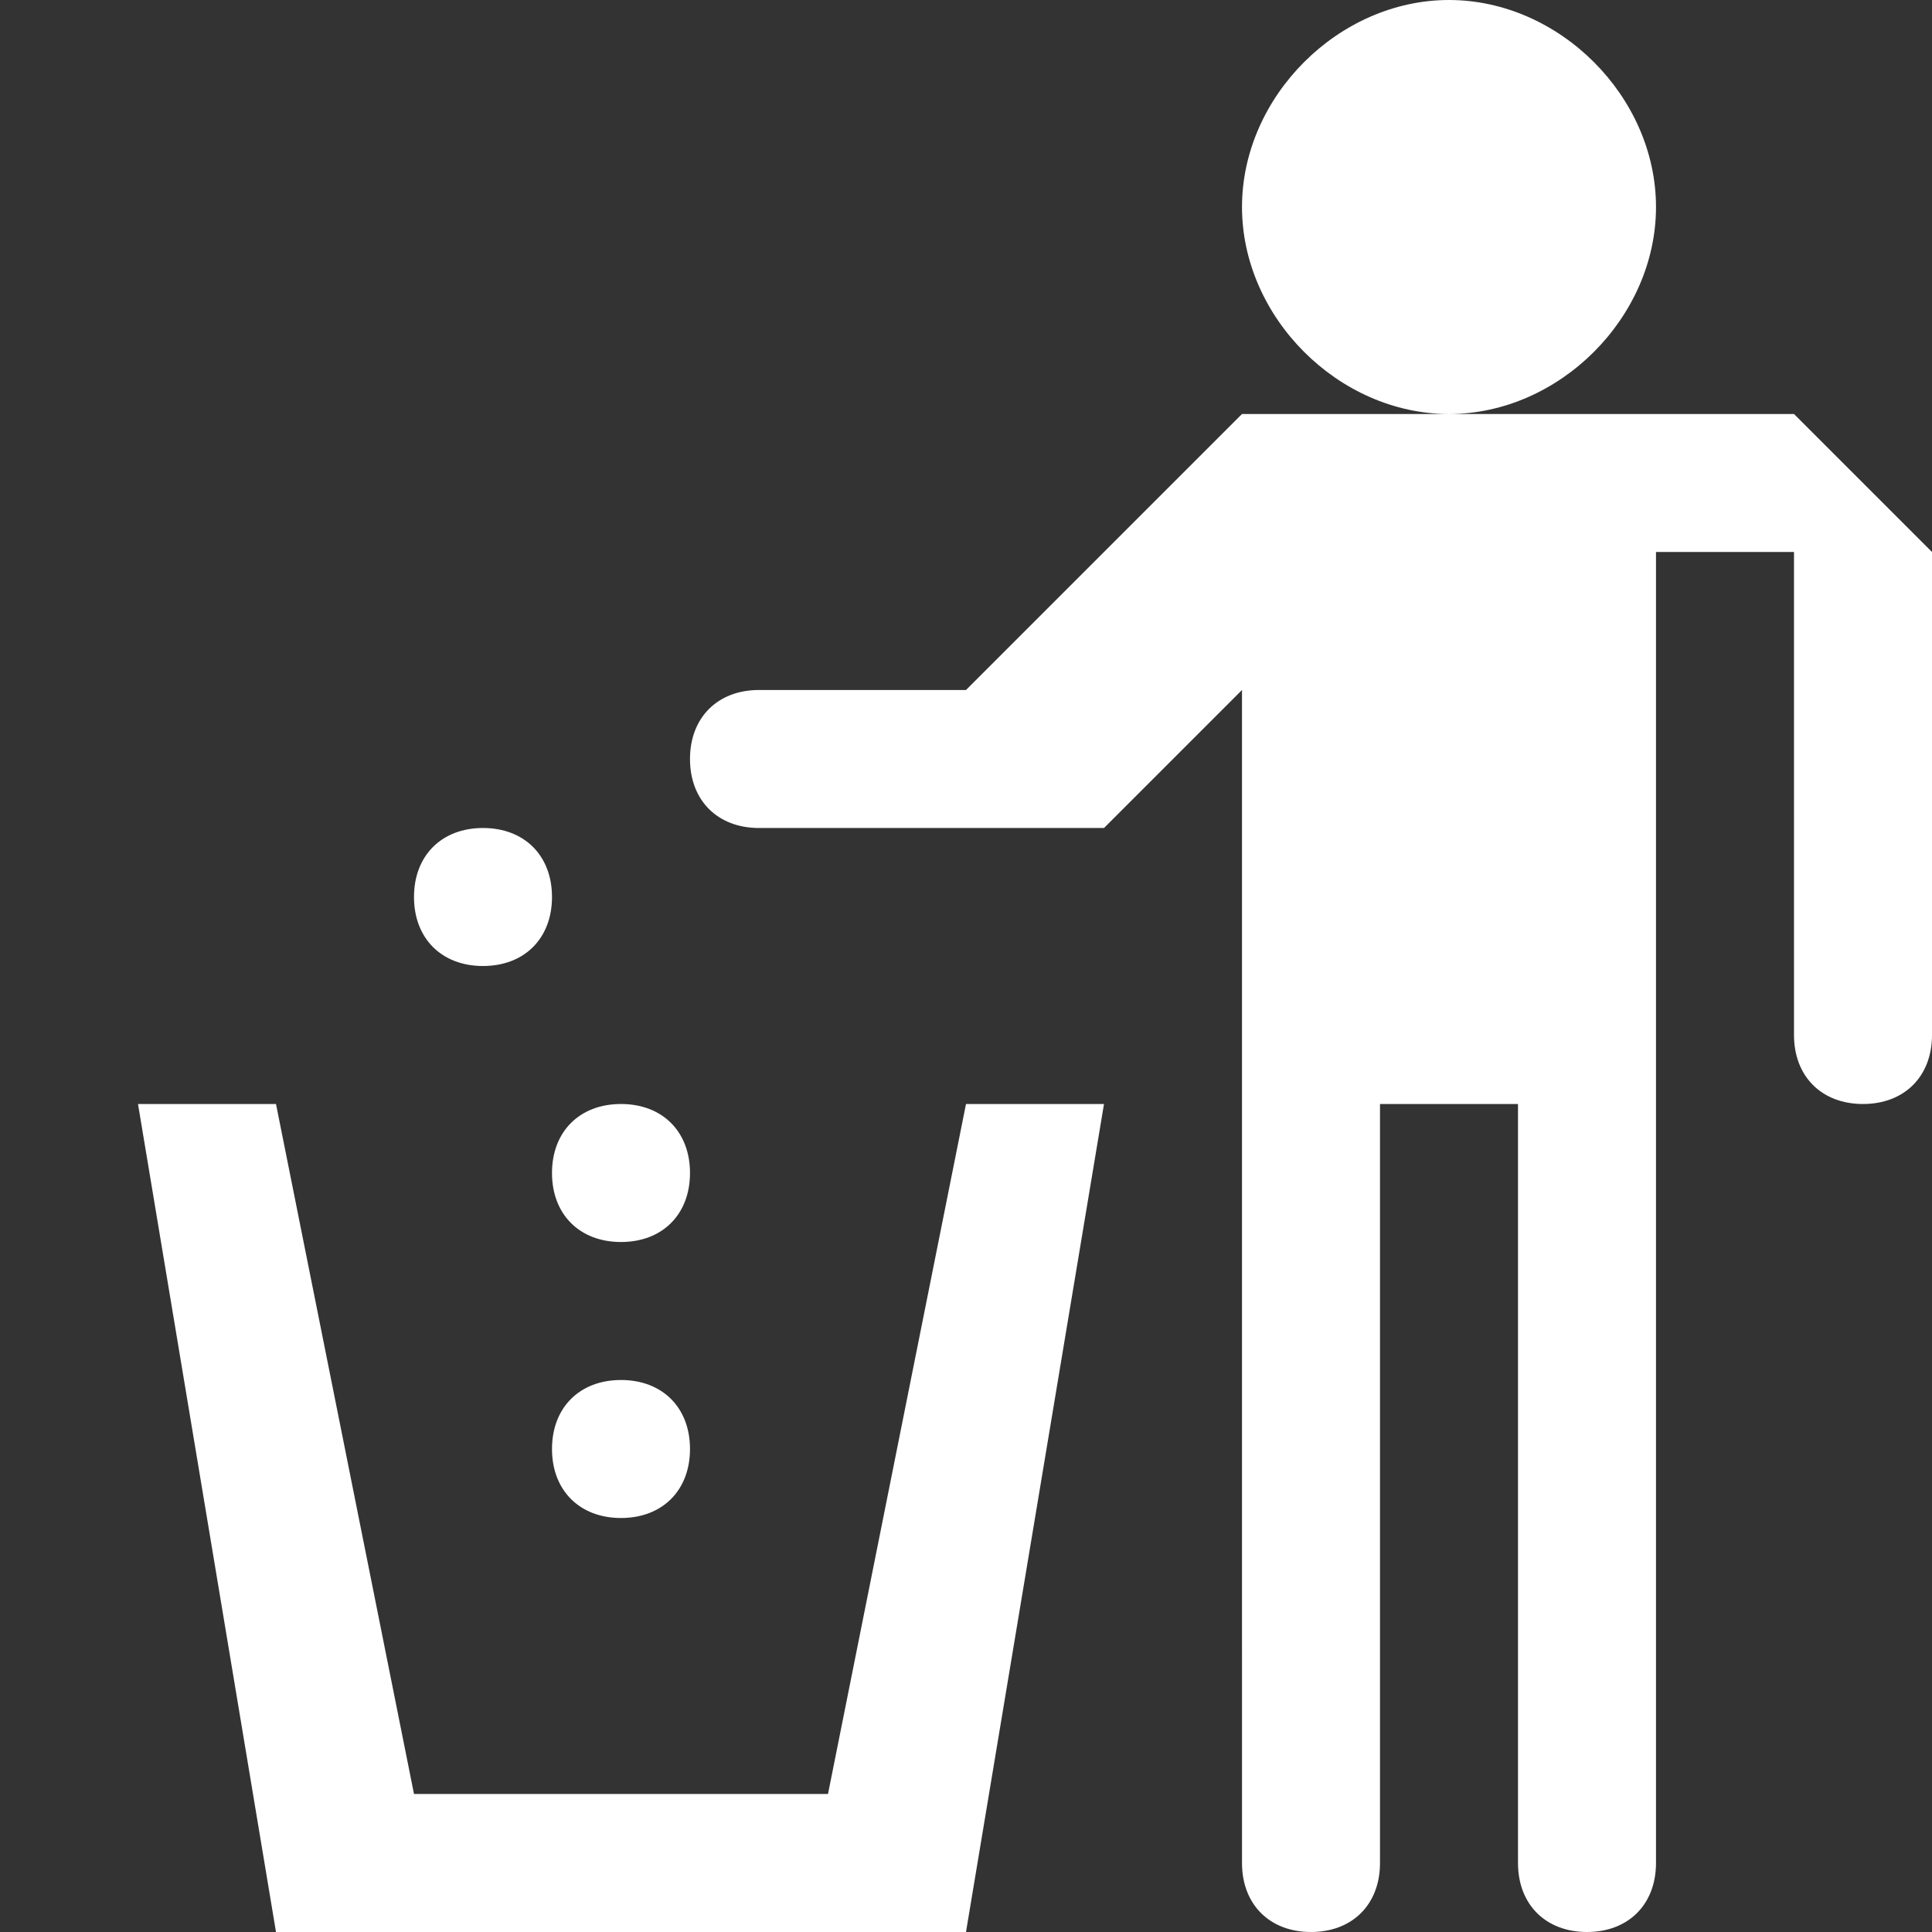 <?xml version="1.0" encoding="utf-8"?>
<!-- Generator: Adobe Illustrator 25.4.1, SVG Export Plug-In . SVG Version: 6.00 Build 0)  -->
<svg version="1.1" id="Icons" xmlns="http://www.w3.org/2000/svg" xmlns:xlink="http://www.w3.org/1999/xlink" x="0px" y="0px"
	 width="14px" height="14px" viewBox="0 0 14 14" enable-background="new 0 0 14 14" xml:space="preserve">
<rect x="0" y="0" width="14" height="14" fill="#333333" stroke="none"/>
<path fill="#ffffff" d="M1,8h1l1,5h3l1-5h1l-1,6H2L1,8z M10.5,0C11.3,0,12,0.7,12,1.5S11.3,3,10.5,3S9,2.3,9,1.5S9.7,0,10.5,0z
	 M13,3h-2h-1H9L8,4L7,5H6H5.5C5.2,5,5,5.2,5,5.5S5.2,6,5.5,6H6h1.7H8l1-1v5.3V12v1.5C9,13.8,9.2,14,9.5,14s0.5-0.2,0.5-0.5V12v-1.7
	V8h1v2.3V12v1.5c0,0.3,0.2,0.5,0.5,0.5s0.5-0.2,0.5-0.5V12v-1.7V4h1v0.3V7v0.5C13,7.8,13.2,8,13.5,8S14,7.8,14,7.5V7V4.3V4L13,3z
	 M3.5,6C3.8,6,4,6.2,4,6.5S3.8,7,3.5,7S3,6.8,3,6.5S3.2,6,3.5,6z M4.5,8C4.8,8,5,8.2,5,8.5S4.8,9,4.5,9S4,8.8,4,8.5S4.2,8,4.5,8z
	 M4.5,10C4.8,10,5,10.2,5,10.5S4.8,11,4.5,11S4,10.8,4,10.5S4.2,10,4.5,10z"/>
</svg>
